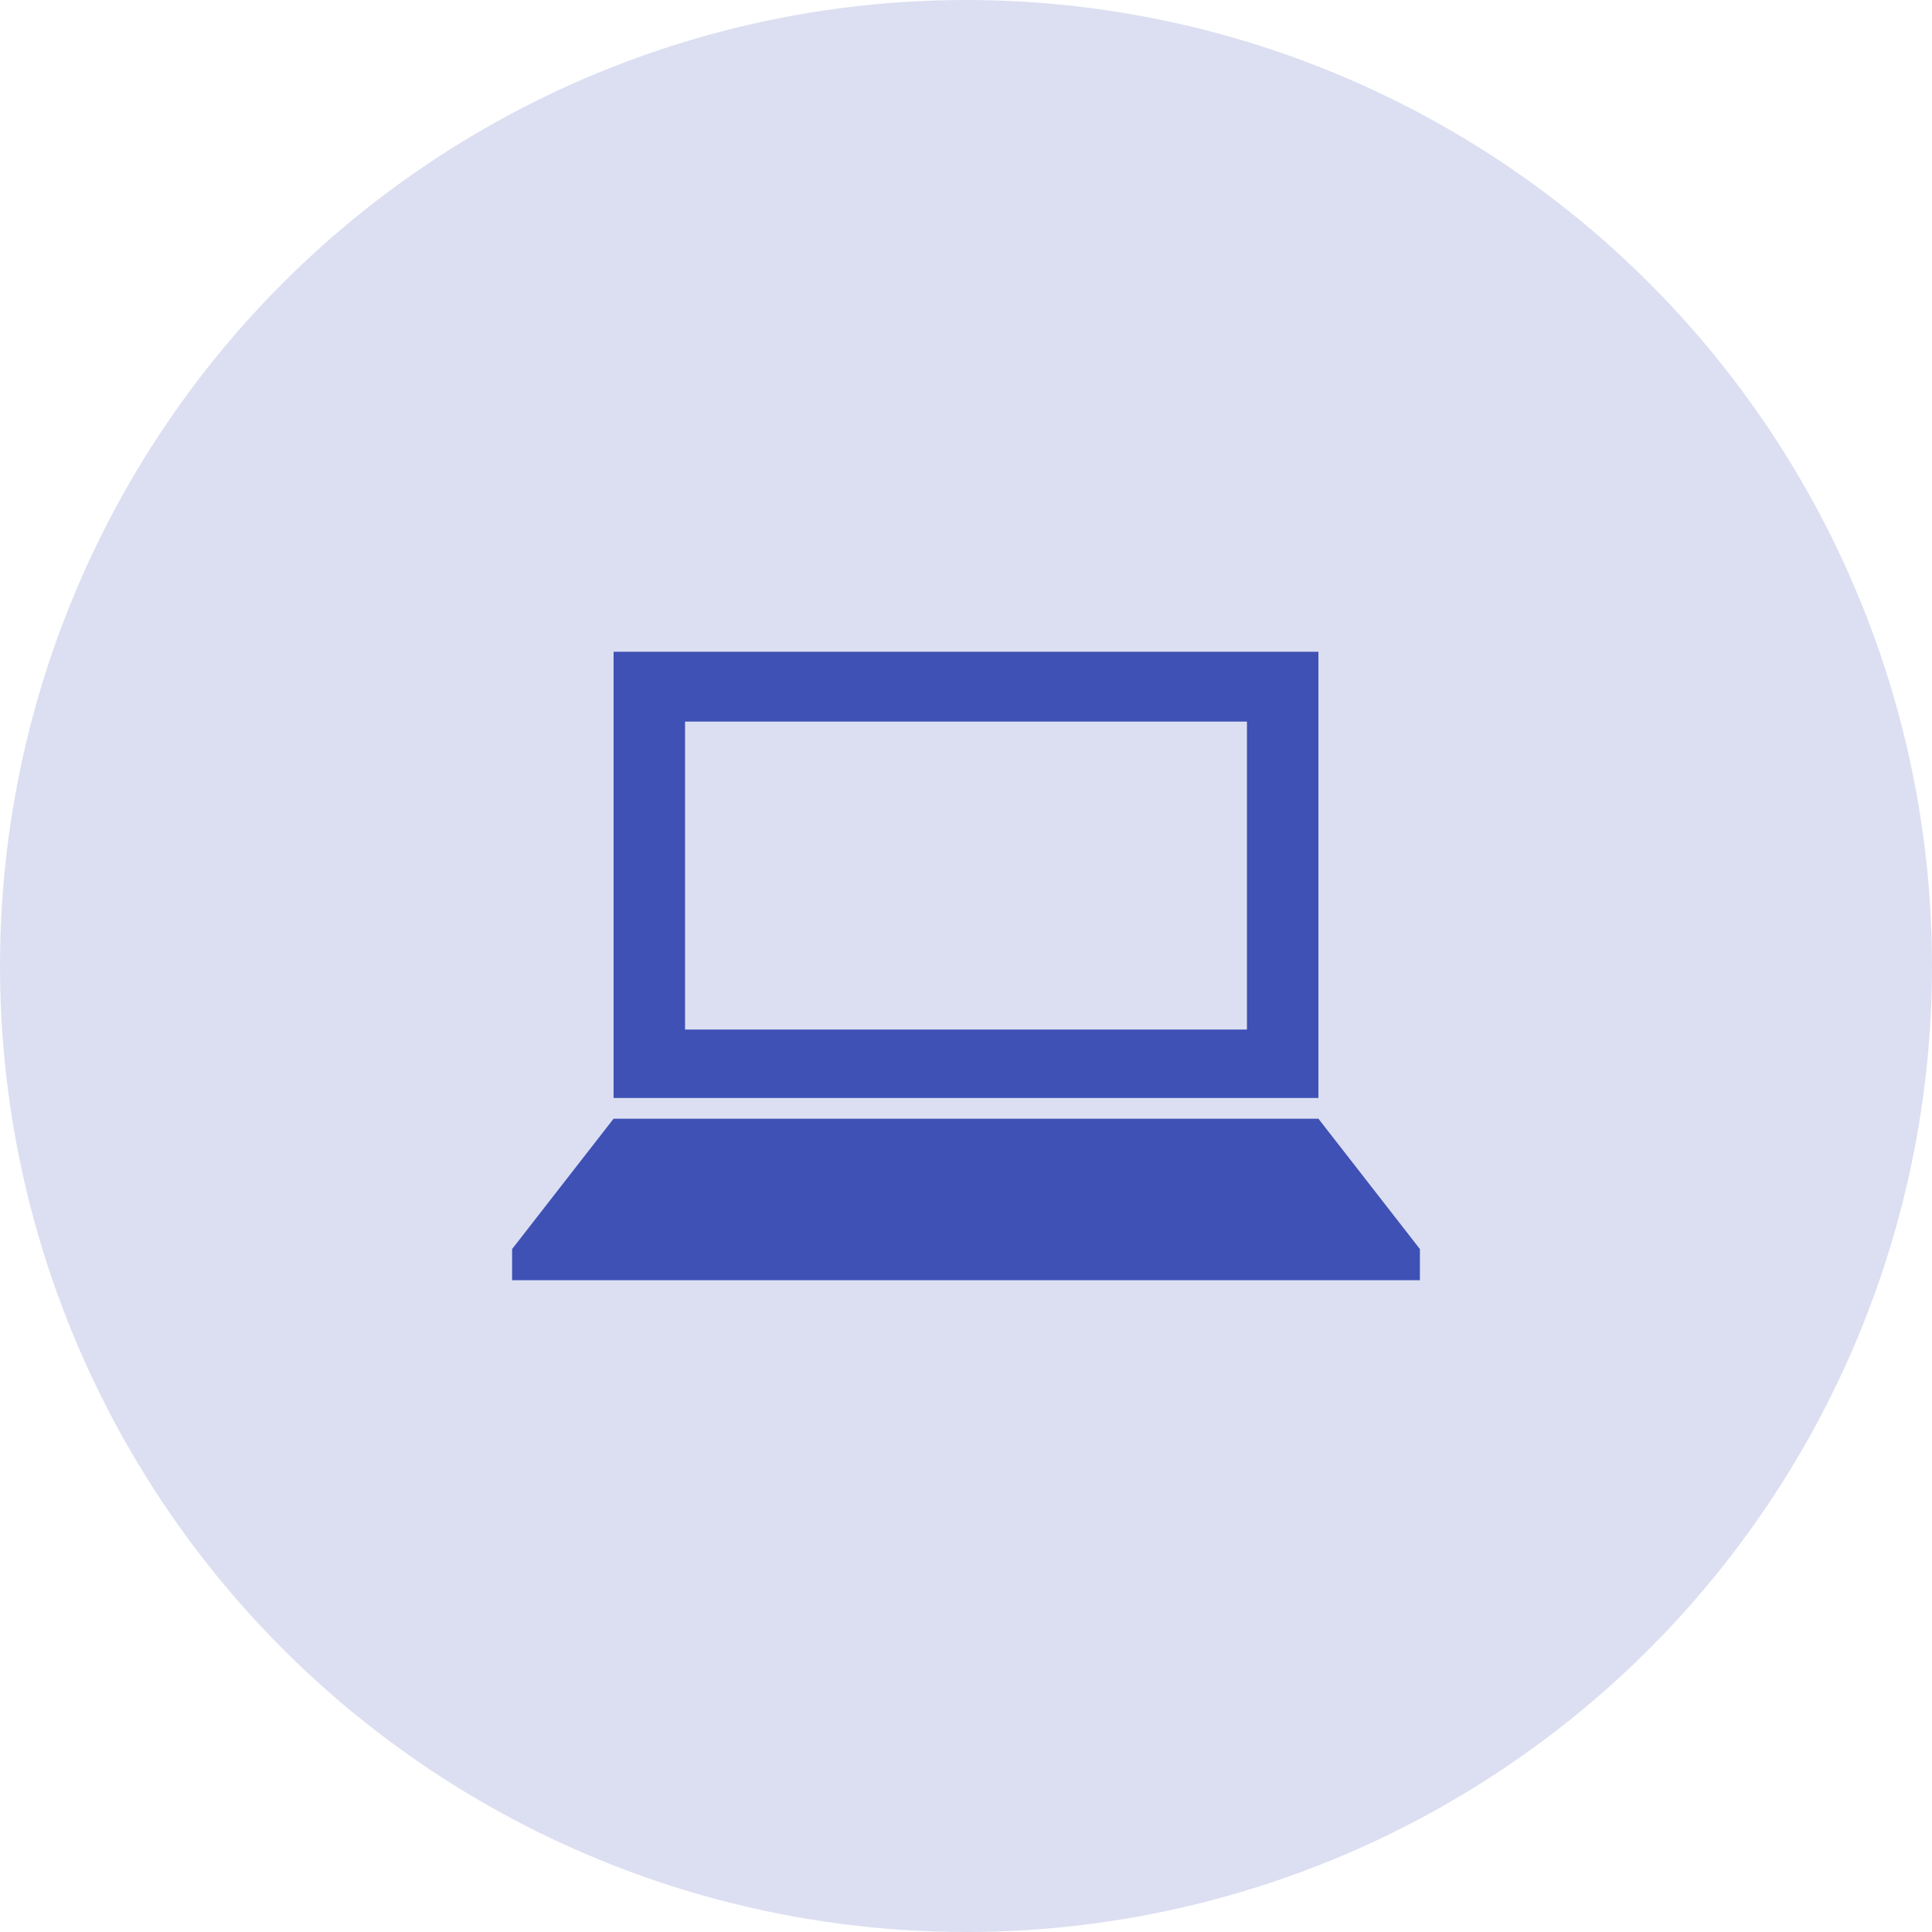 <svg xmlns="http://www.w3.org/2000/svg" viewBox="0 0 83 83"><defs><style>.cls-1{fill:#dcdff1;}.cls-2{fill:#3f51b5;}</style></defs><title>macbook</title><g id="Layer_2" data-name="Layer 2"><g id="Layer_1-2" data-name="Layer 1"><circle class="cls-1" cx="41.5" cy="41.5" r="41.5"/><path class="cls-2" d="M56.64,28H26.36V47.17H56.64V28ZM53.57,44.23H29.43V31H53.57V44.23Z"/><path class="cls-2" d="M56.64,48.06H26.36L22,53.66V55H61V53.66Z"/></g></g></svg>